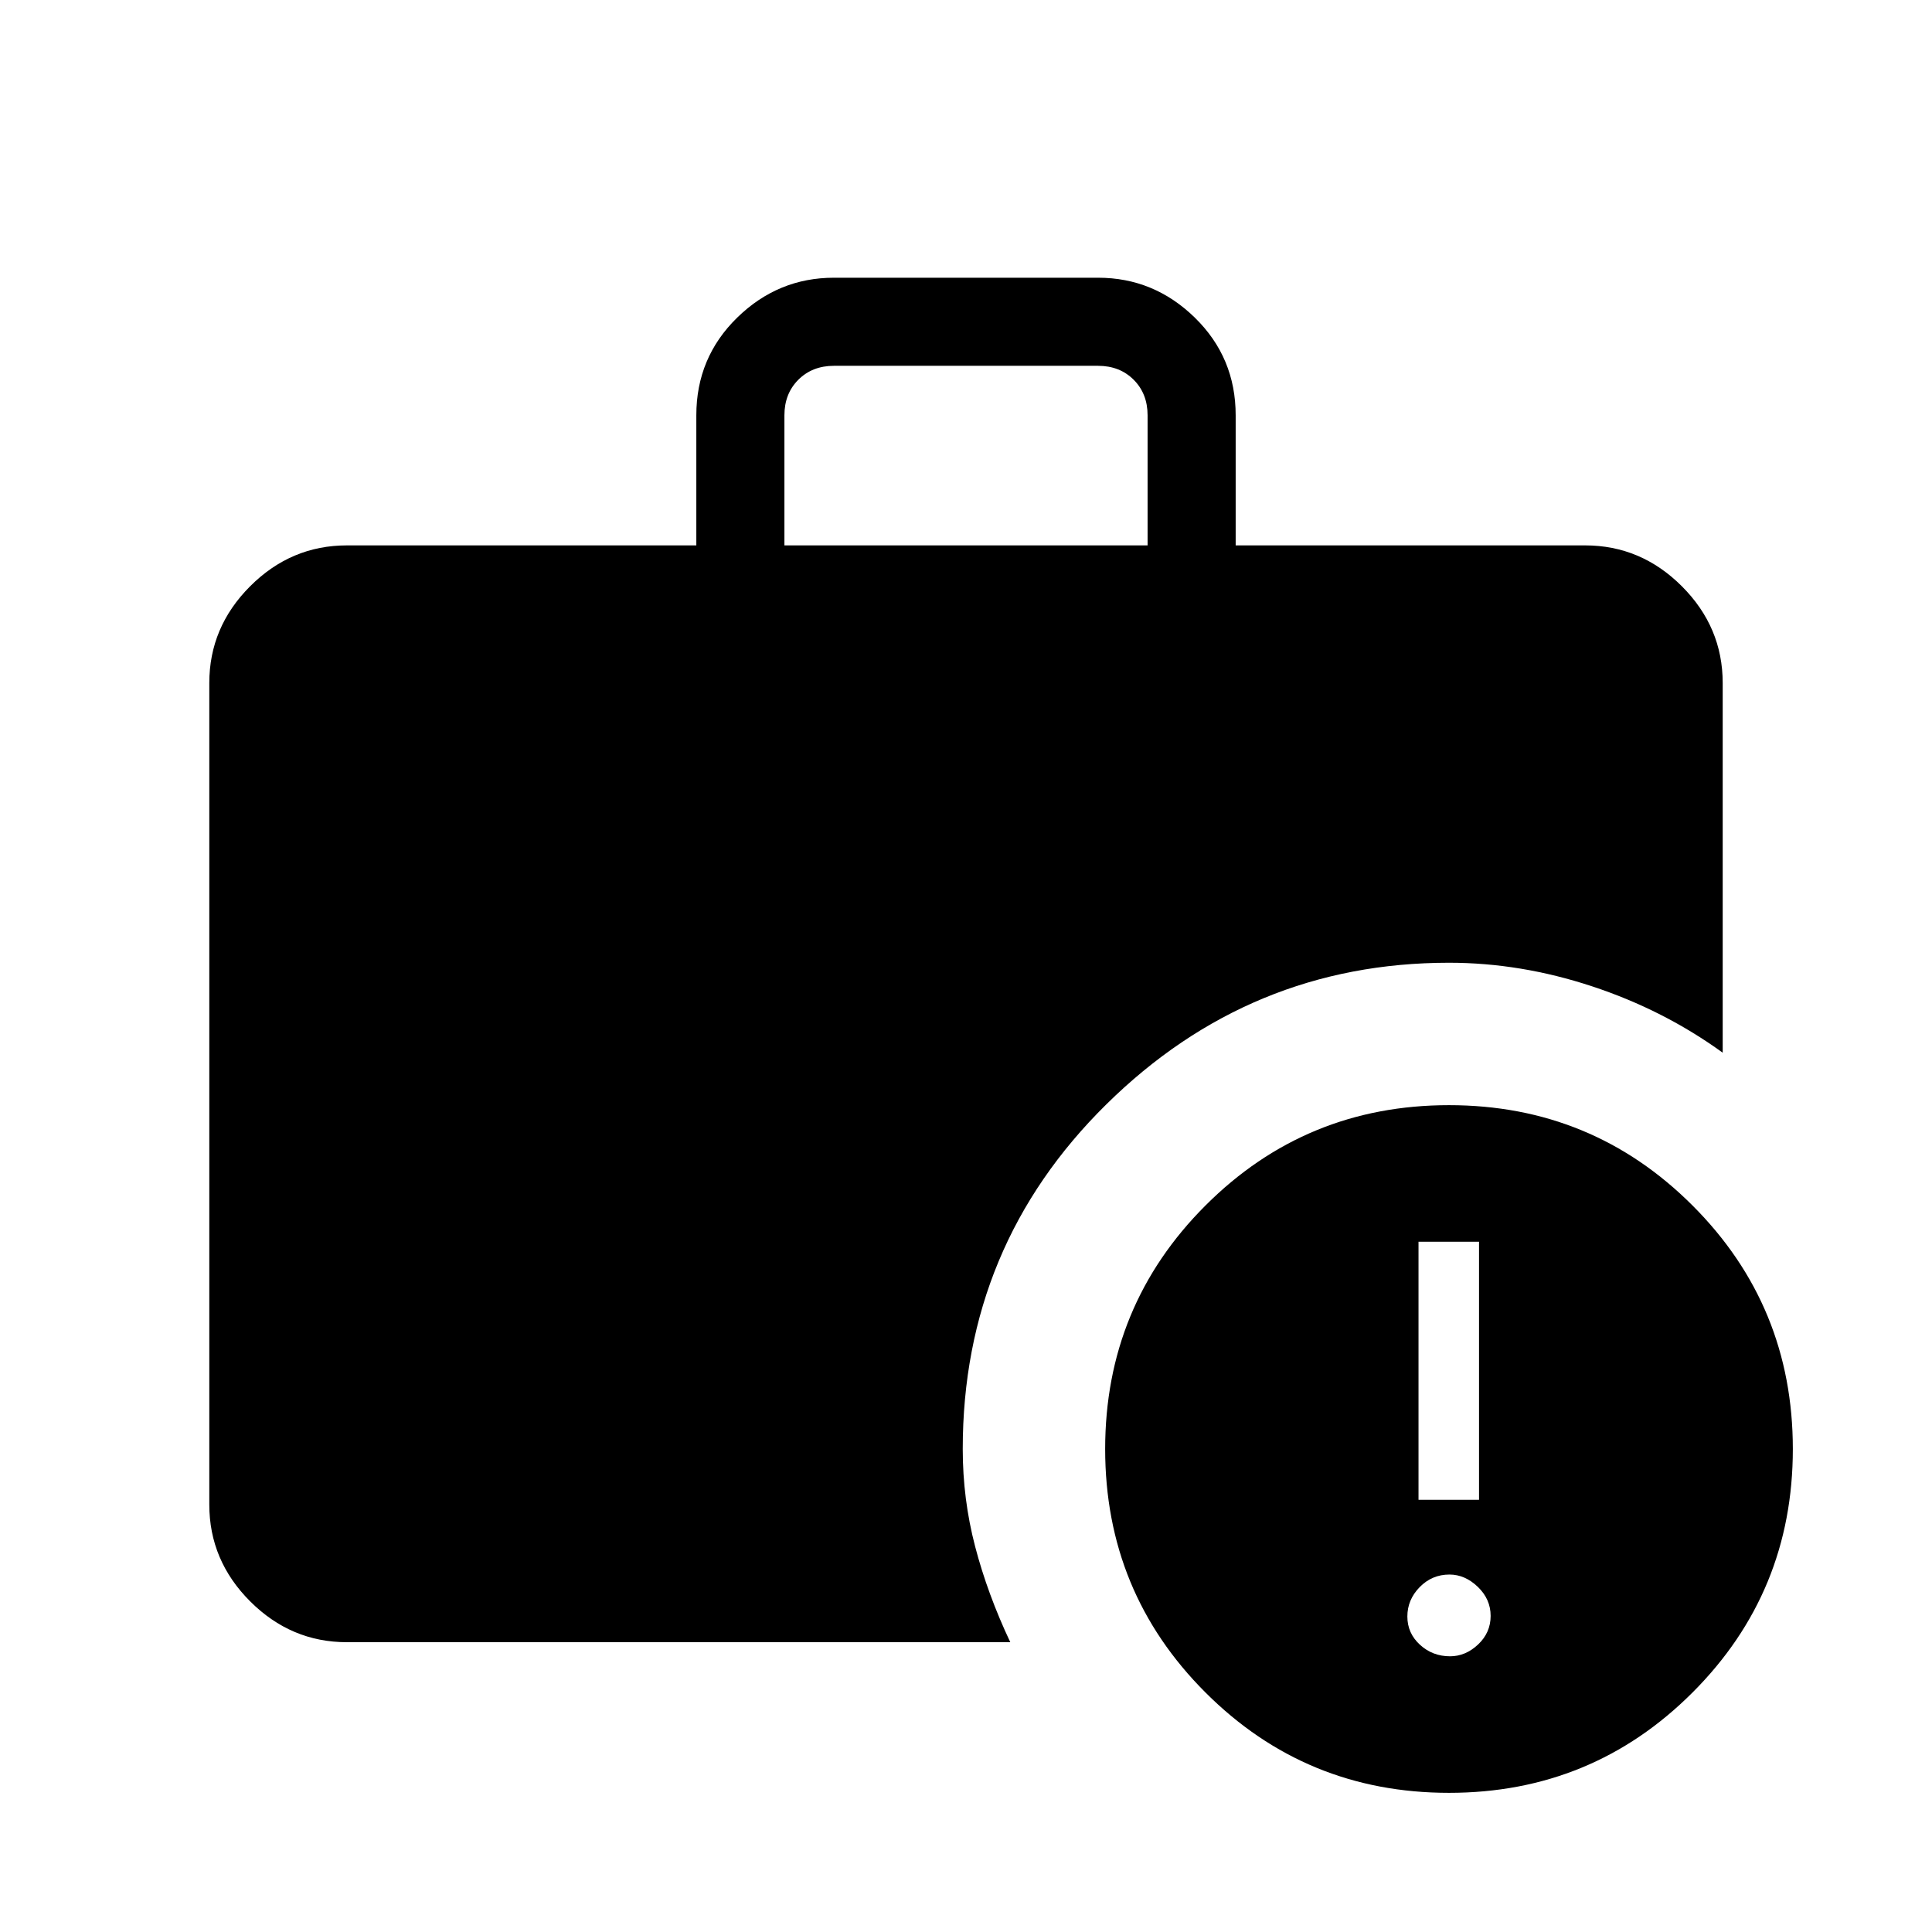 <svg xmlns="http://www.w3.org/2000/svg" height="48" viewBox="0 -960 960 960" width="48"><path d="M389.77-689h180.46v-64.62q0-10.77-6.92-17.69-6.93-6.92-17.69-6.92H414.38q-10.76 0-17.69 6.92-6.92 6.92-6.92 17.69V-689ZM720-69.15q-71.15 0-121-49.85-49.85-49.85-49.85-121T599-361q49.85-49.85 121-49.85T841-361q49.85 49.85 49.85 121T841-119q-49.85 49.85-121 49.85ZM172.38-144q-27.78 0-48.08-20.3-20.3-20.3-20.3-48.08v-408.24q0-27.78 20.3-48.08 20.3-20.3 48.08-20.3H346v-64.62q0-28.72 20.3-48.55T414.38-822h131.24q27.78 0 48.08 19.83 20.3 19.83 20.3 48.55V-689h173.62q27.78 0 48.08 20.3 20.3 20.3 20.3 48.08v183.7q-29.31-21.23-64.84-32.96-35.52-11.74-71.16-11.74-98.9 0-170.26 70.36Q478.38-340.9 478.38-240q0 24.92 6.16 48.46Q490.69-168 502-144H172.38Zm548.15 7q7.7 0 13.93-5.87 6.23-5.88 6.23-14.2 0-8.31-6.37-14.43-6.37-6.12-14.08-6.12-8.7 0-14.82 6.26-6.11 6.26-6.11 14.58t6.26 14.05q6.25 5.73 14.96 5.73Zm-15.68-77.77h30.07V-343h-30.07v128.23Z"/></svg>